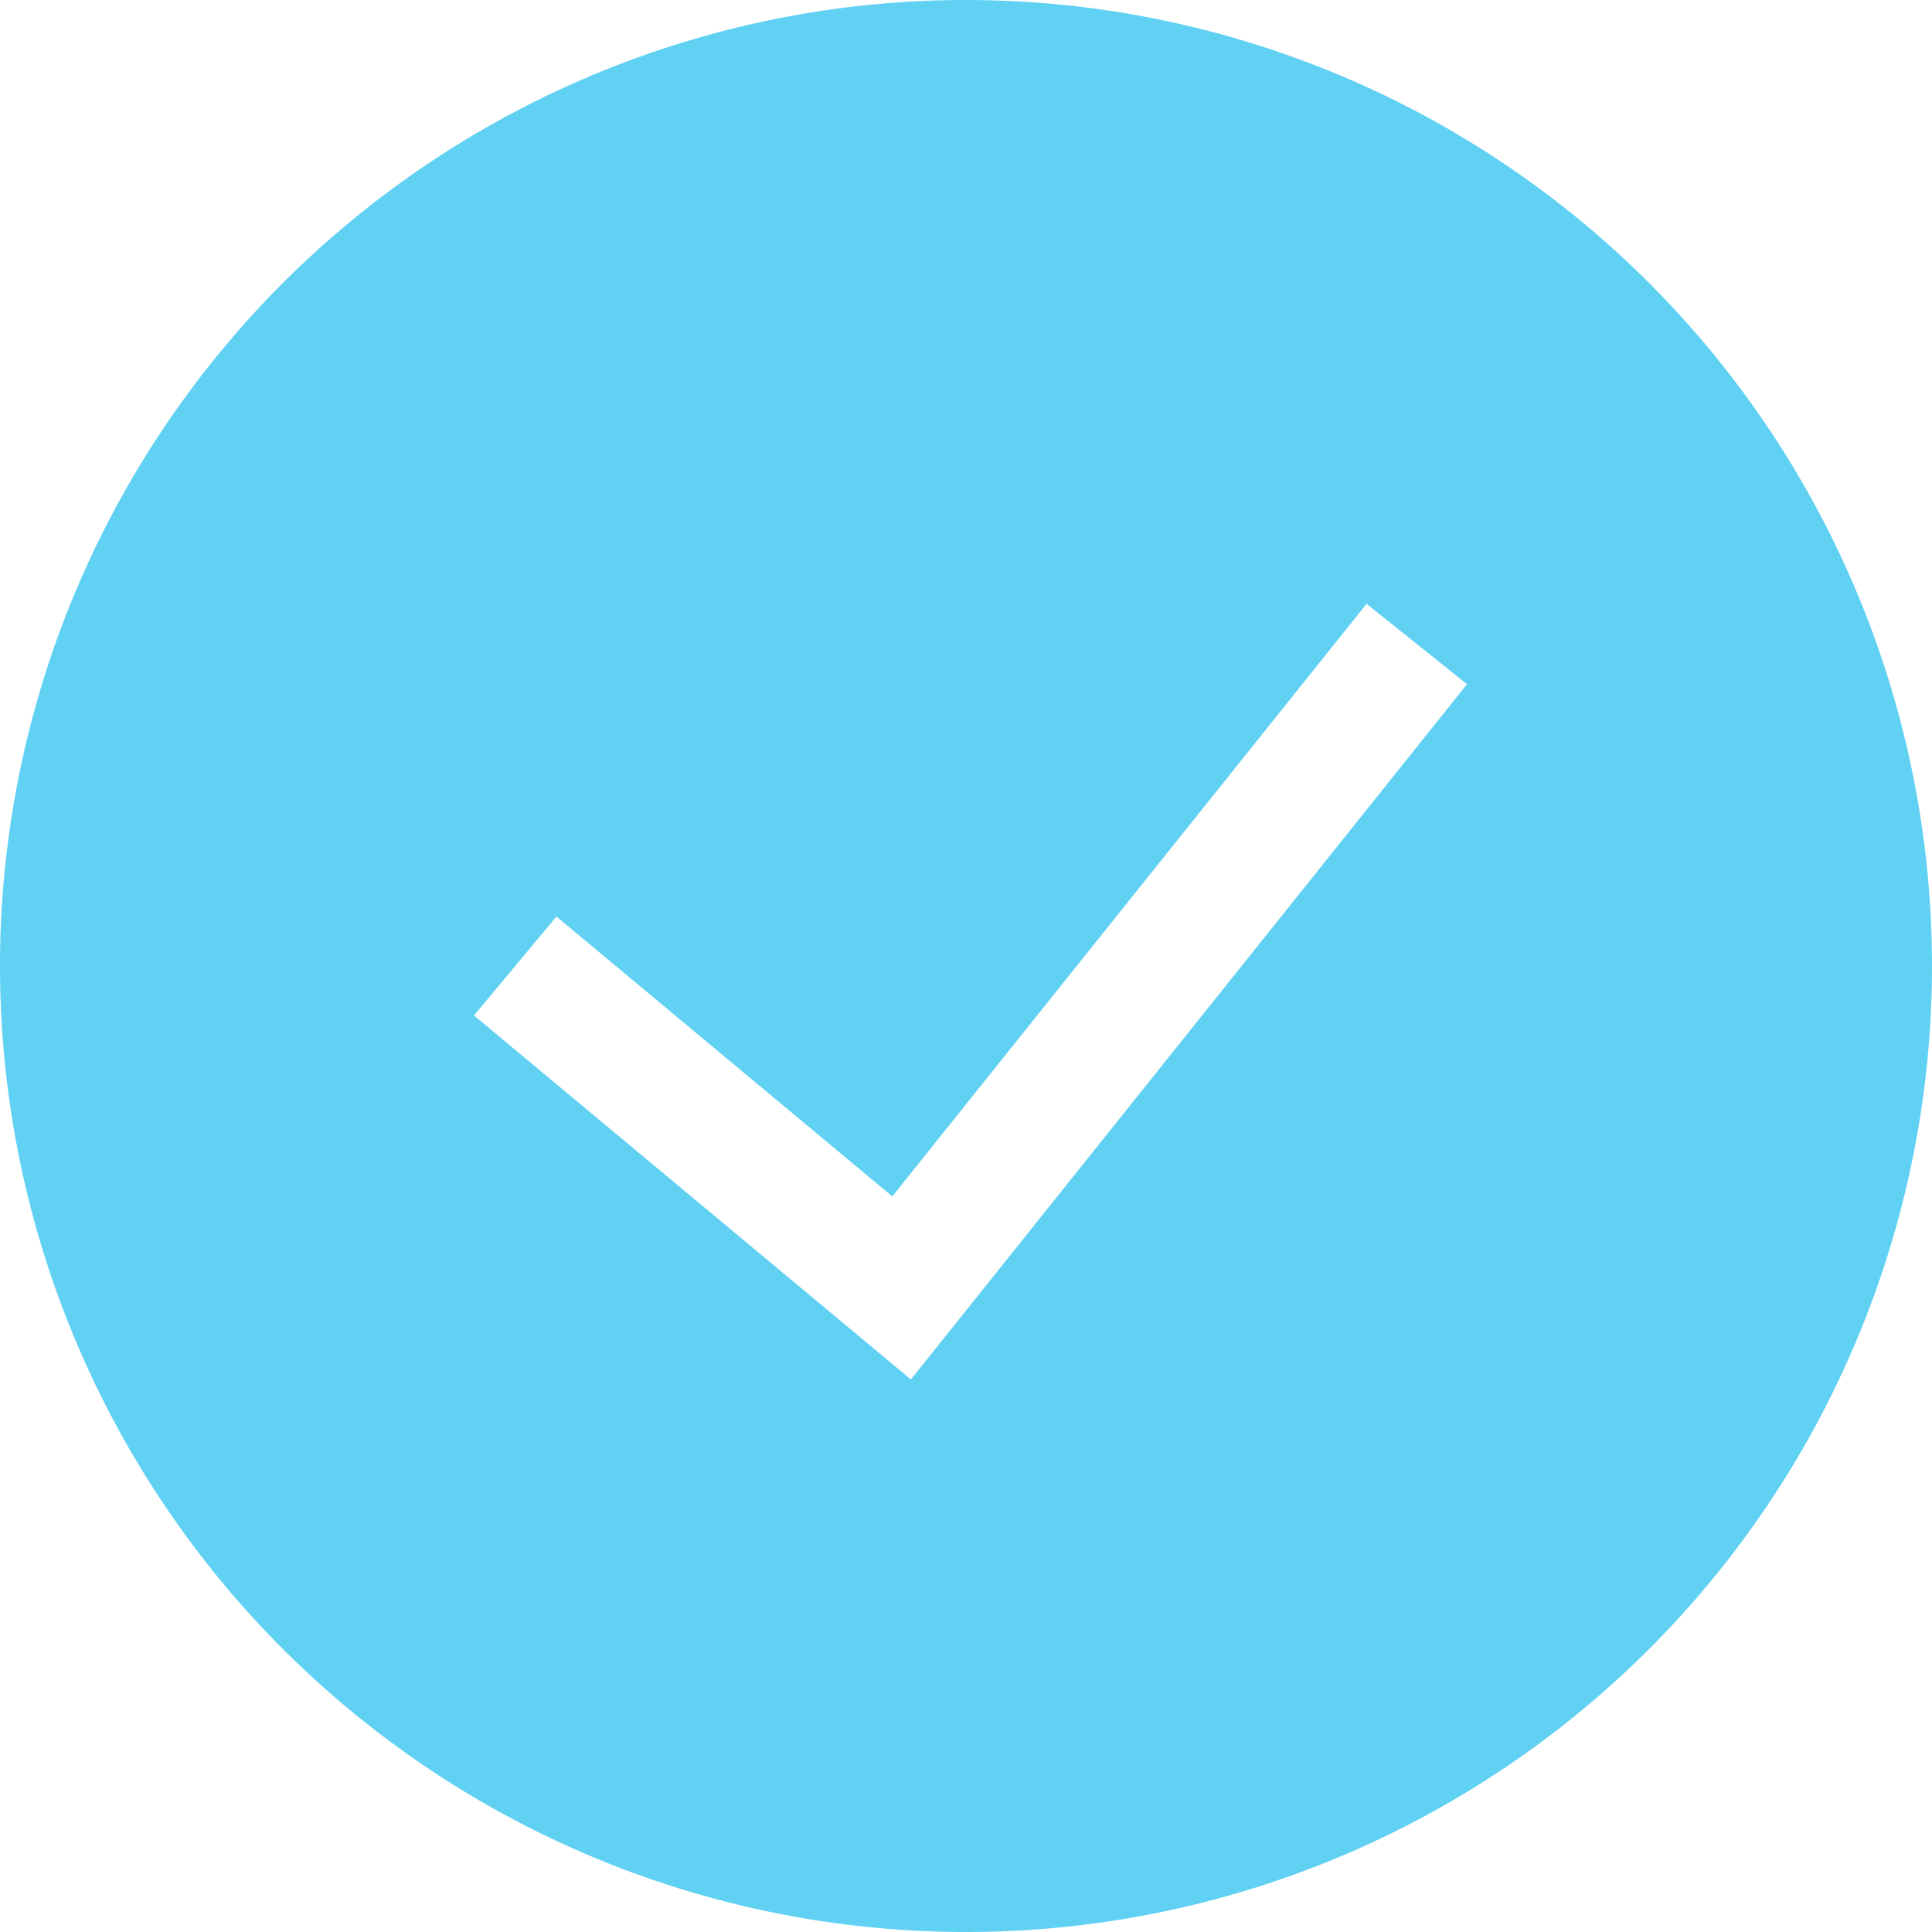 <svg xmlns="http://www.w3.org/2000/svg" width="1em" height="1em" viewBox="0 0 15 15"><path fill="rgb(96,209,243)" fill-rule="evenodd" d="M0 7.5a7.5 7.5 0 1 1 15 0a7.5 7.5 0 0 1-15 0m7.072 3.21l4.318-5.398l-.78-.624l-3.682 4.601L4.32 7.116l-.64.768z" clip-rule="evenodd"/></svg>